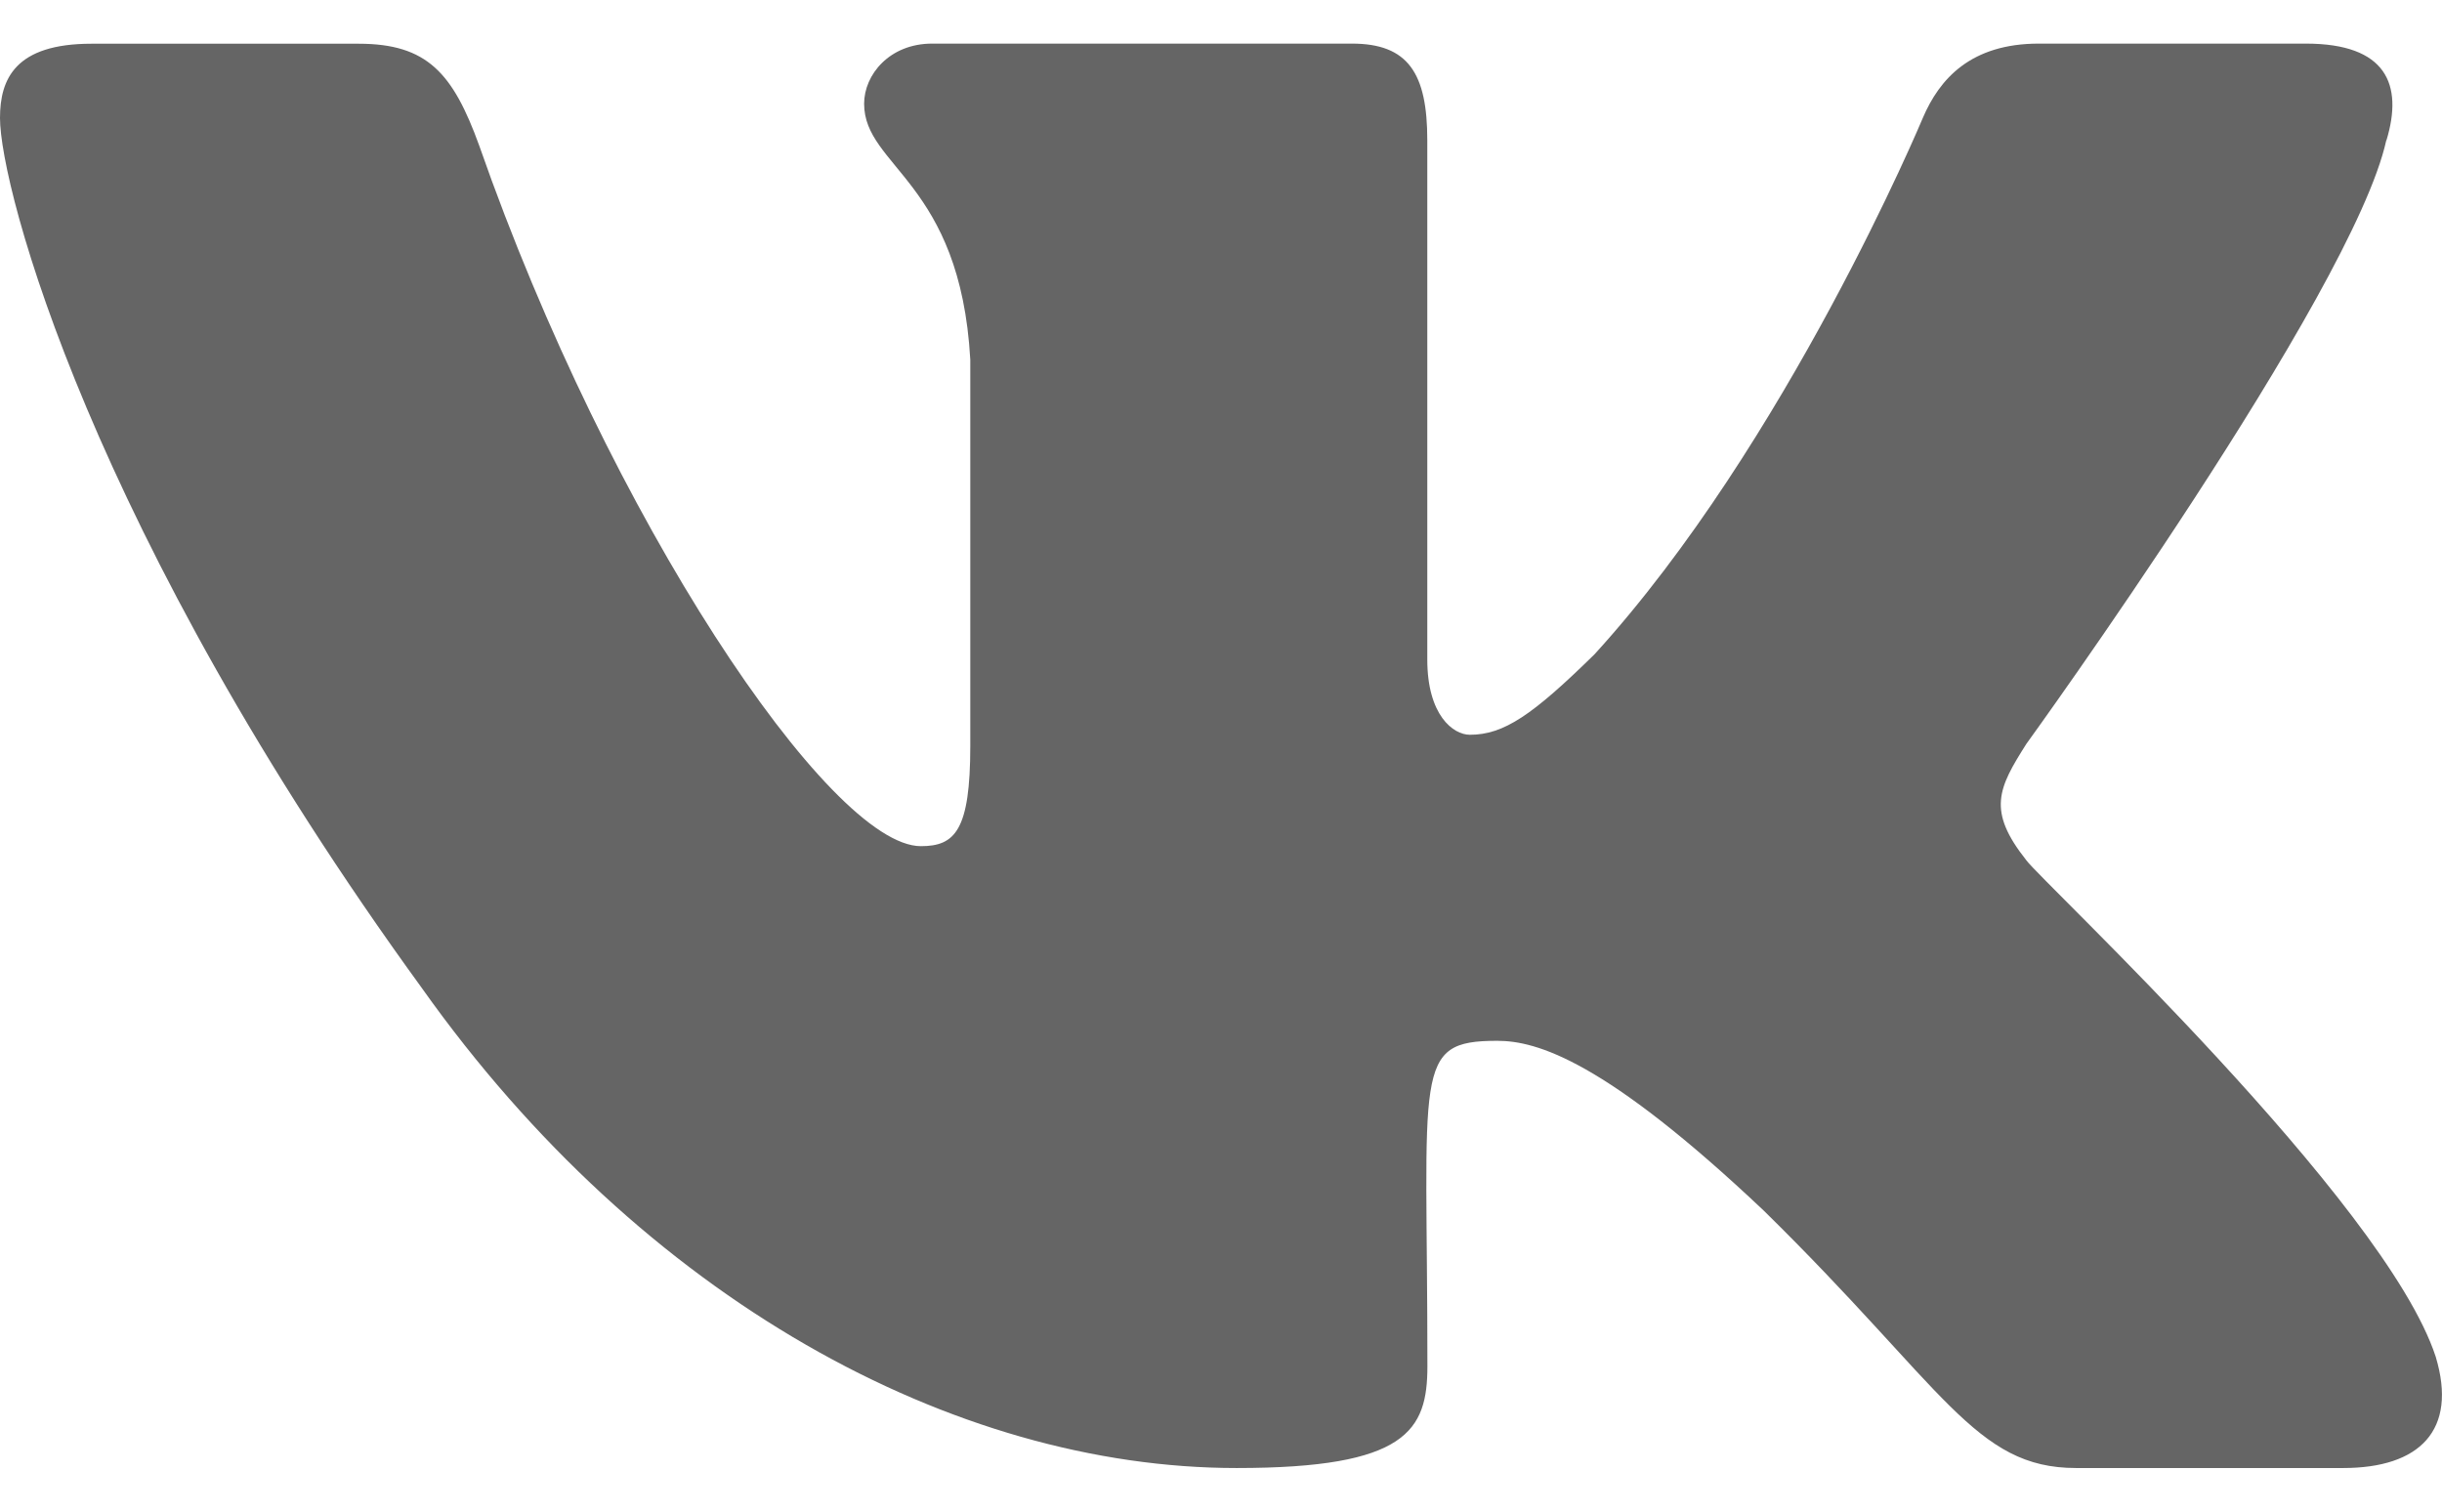 <svg width="21" height="13" viewBox="0 0 21 13" fill="none" xmlns="http://www.w3.org/2000/svg">
<path d="M17.426 7.399C17.086 6.971 17.183 6.78 17.426 6.397C17.43 6.392 20.233 2.52 20.521 1.206L20.523 1.205C20.667 0.727 20.523 0.375 19.829 0.375H17.533C16.949 0.375 16.679 0.677 16.535 1.015C16.535 1.015 15.366 3.813 13.712 5.627C13.178 6.151 12.932 6.319 12.64 6.319C12.497 6.319 12.274 6.151 12.274 5.672V1.205C12.274 0.631 12.11 0.375 11.626 0.375H8.016C7.649 0.375 7.431 0.643 7.431 0.892C7.431 1.436 8.258 1.561 8.344 3.093V6.415C8.344 7.143 8.212 7.277 7.919 7.277C7.138 7.277 5.244 4.467 4.121 1.252C3.895 0.628 3.673 0.376 3.084 0.376H0.787C0.132 0.376 -7.62939e-06 0.678 -7.62939e-06 1.015C-7.62939e-06 1.612 0.78 4.579 3.629 8.499C5.528 11.175 8.202 12.625 10.635 12.625C12.097 12.625 12.275 12.303 12.275 11.749C12.275 9.192 12.143 8.951 12.876 8.951C13.215 8.951 13.8 9.119 15.165 10.409C16.725 11.94 16.981 12.625 17.854 12.625H20.15C20.805 12.625 21.137 12.303 20.946 11.668C20.509 10.332 17.559 7.583 17.426 7.399Z" fill="#656565"/>
</svg>
